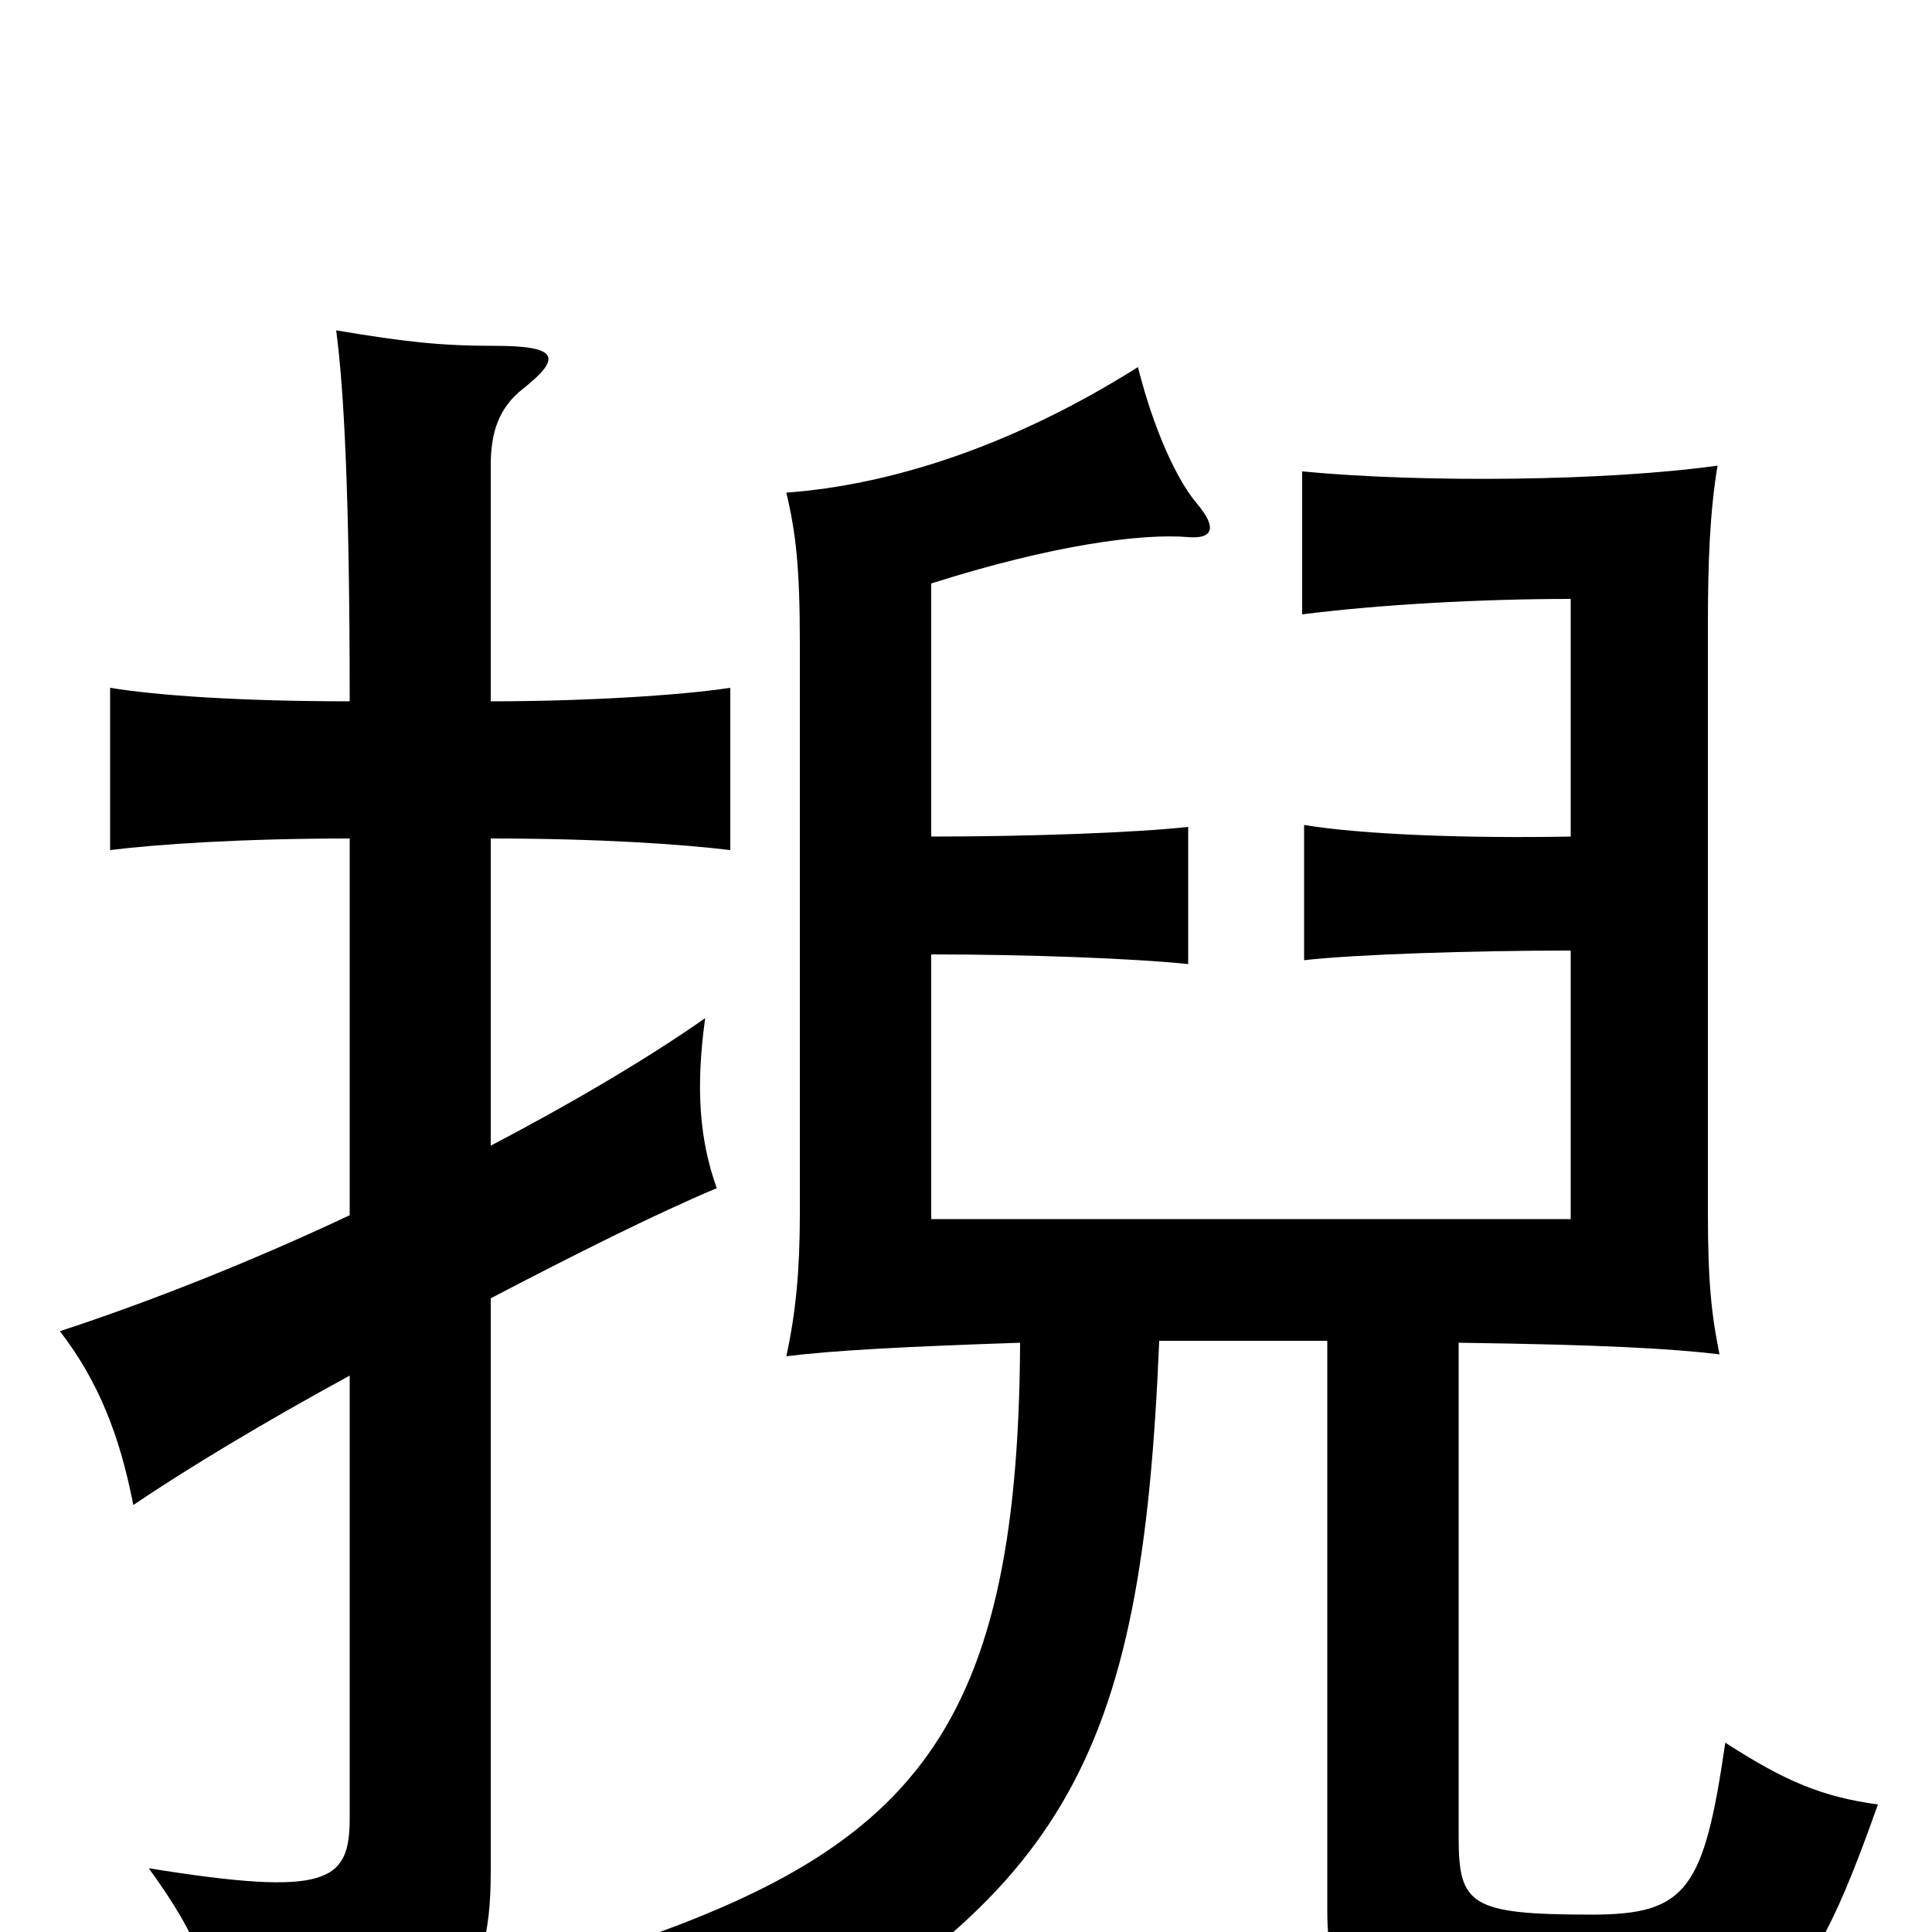 <svg xmlns="http://www.w3.org/2000/svg" viewBox="0 -1000 1000 1000">
	<path fill="#000000" d="M600 -306H687V-11C687 37 704 56 815 56C916 56 933 44 972 -66C943 -70 924 -78 893 -98C882 -22 873 -9 824 -9C761 -9 755 -14 755 -49V-305C829 -304 865 -302 890 -299C886 -319 884 -335 884 -373V-676C884 -709 885 -735 889 -759C832 -751 737 -750 674 -756V-682C713 -687 766 -690 813 -690V-567C760 -566 705 -568 675 -573V-503C701 -506 762 -508 813 -508V-369H482V-506C531 -506 586 -504 615 -501V-572C588 -569 533 -567 482 -567V-698C545 -718 591 -724 615 -722C627 -721 631 -726 619 -740C609 -752 597 -778 589 -810C524 -769 461 -749 407 -745C412 -724 414 -706 414 -667V-372C414 -343 412 -321 407 -298C431 -301 468 -303 528 -305C527 -97 469 -39 300 14C330 31 349 51 369 81C552 -16 591 -87 600 -306ZM181 -566V-371C130 -347 77 -326 31 -311C51 -285 62 -257 69 -221C97 -240 137 -264 181 -288V-59C181 -26 170 -18 77 -33C103 3 111 23 113 66C233 57 254 35 254 -31V-328C298 -351 340 -372 371 -385C362 -410 360 -437 365 -473C335 -452 296 -429 254 -407V-566C311 -566 353 -563 378 -560V-644C352 -640 302 -637 254 -637V-759C254 -776 258 -789 271 -799C291 -815 289 -821 256 -821C228 -821 210 -823 174 -829C178 -799 181 -744 181 -637C125 -637 81 -640 57 -644V-560C81 -563 125 -566 181 -566Z"/>
</svg>
